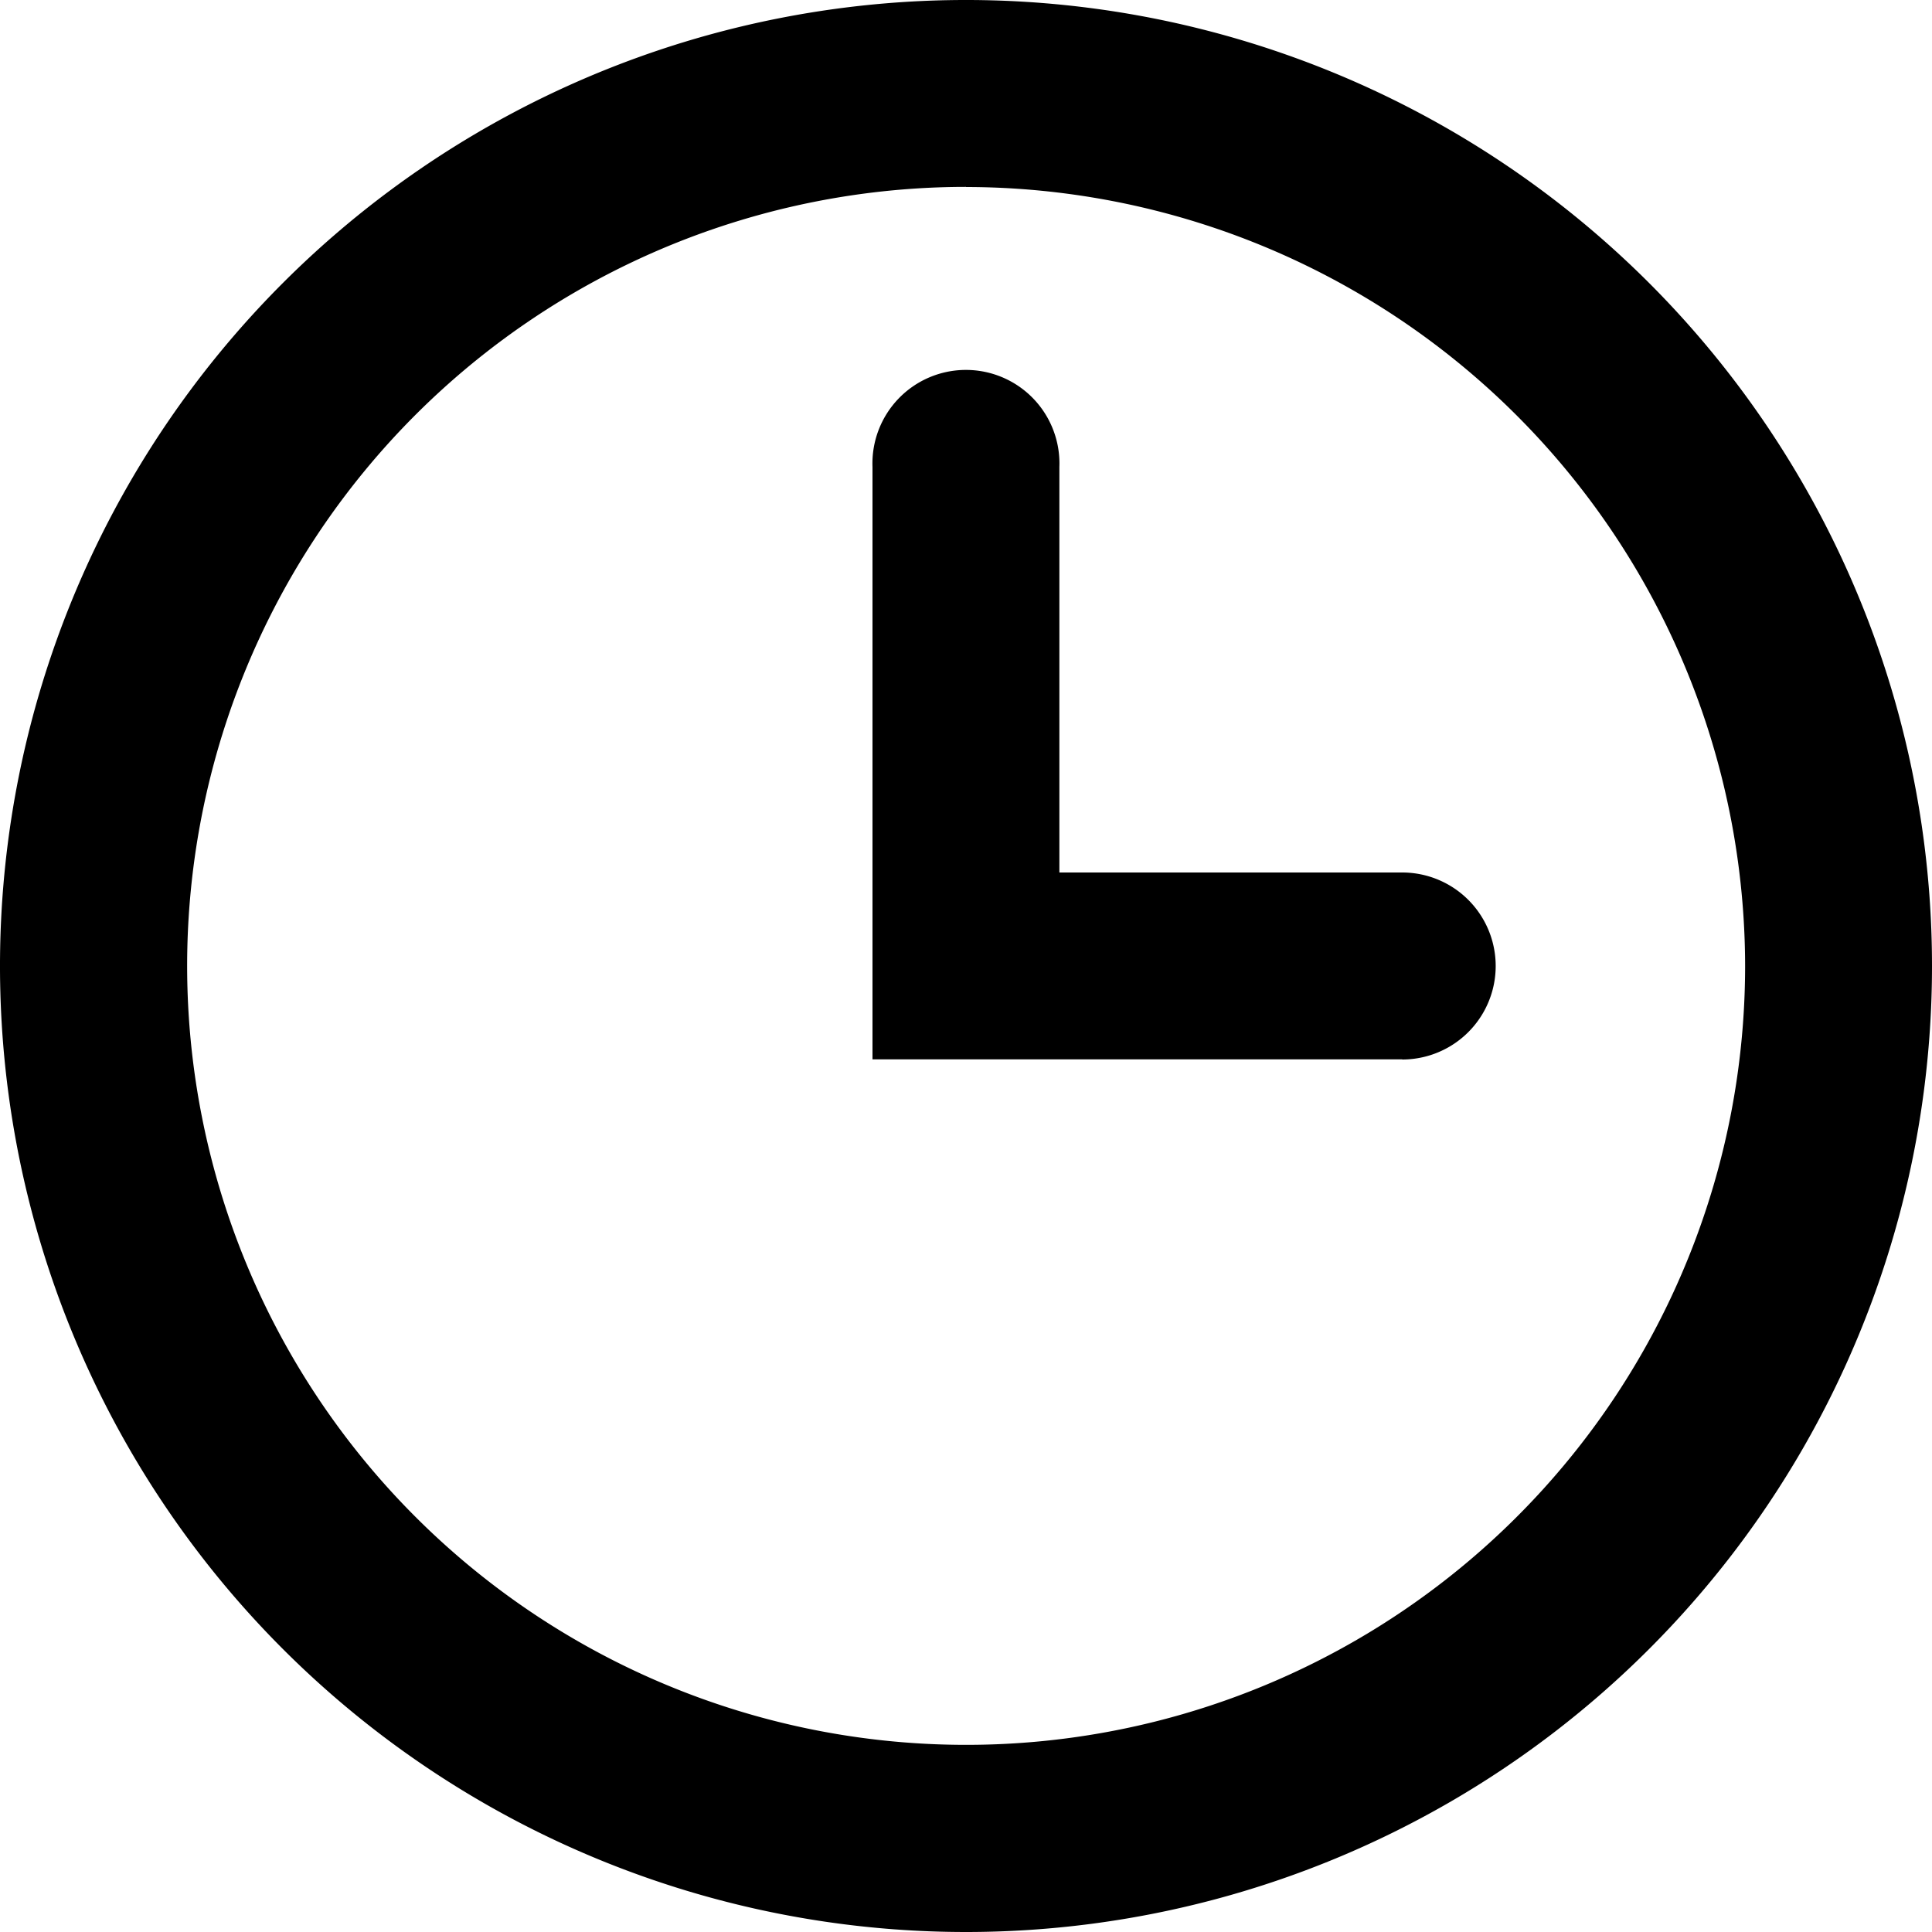 <svg xmlns="http://www.w3.org/2000/svg" width="15" height="15" viewBox="0 0 15 15">
  <path id="clock" d="M7.5,15.5A7.5,7.5,0,1,1,15,8,7.5,7.5,0,0,1,7.5,15.5Zm0-13.549A6.048,6.048,0,1,0,13.549,8,6.055,6.055,0,0,0,7.5,1.952Zm3.387,6.774H6.774v-4.6a0.726,0.726,0,1,1,1.451,0V7.274h2.661A0.726,0.726,0,1,1,10.887,8.726Z" transform="translate(0 -0.5)"/>
</svg>
